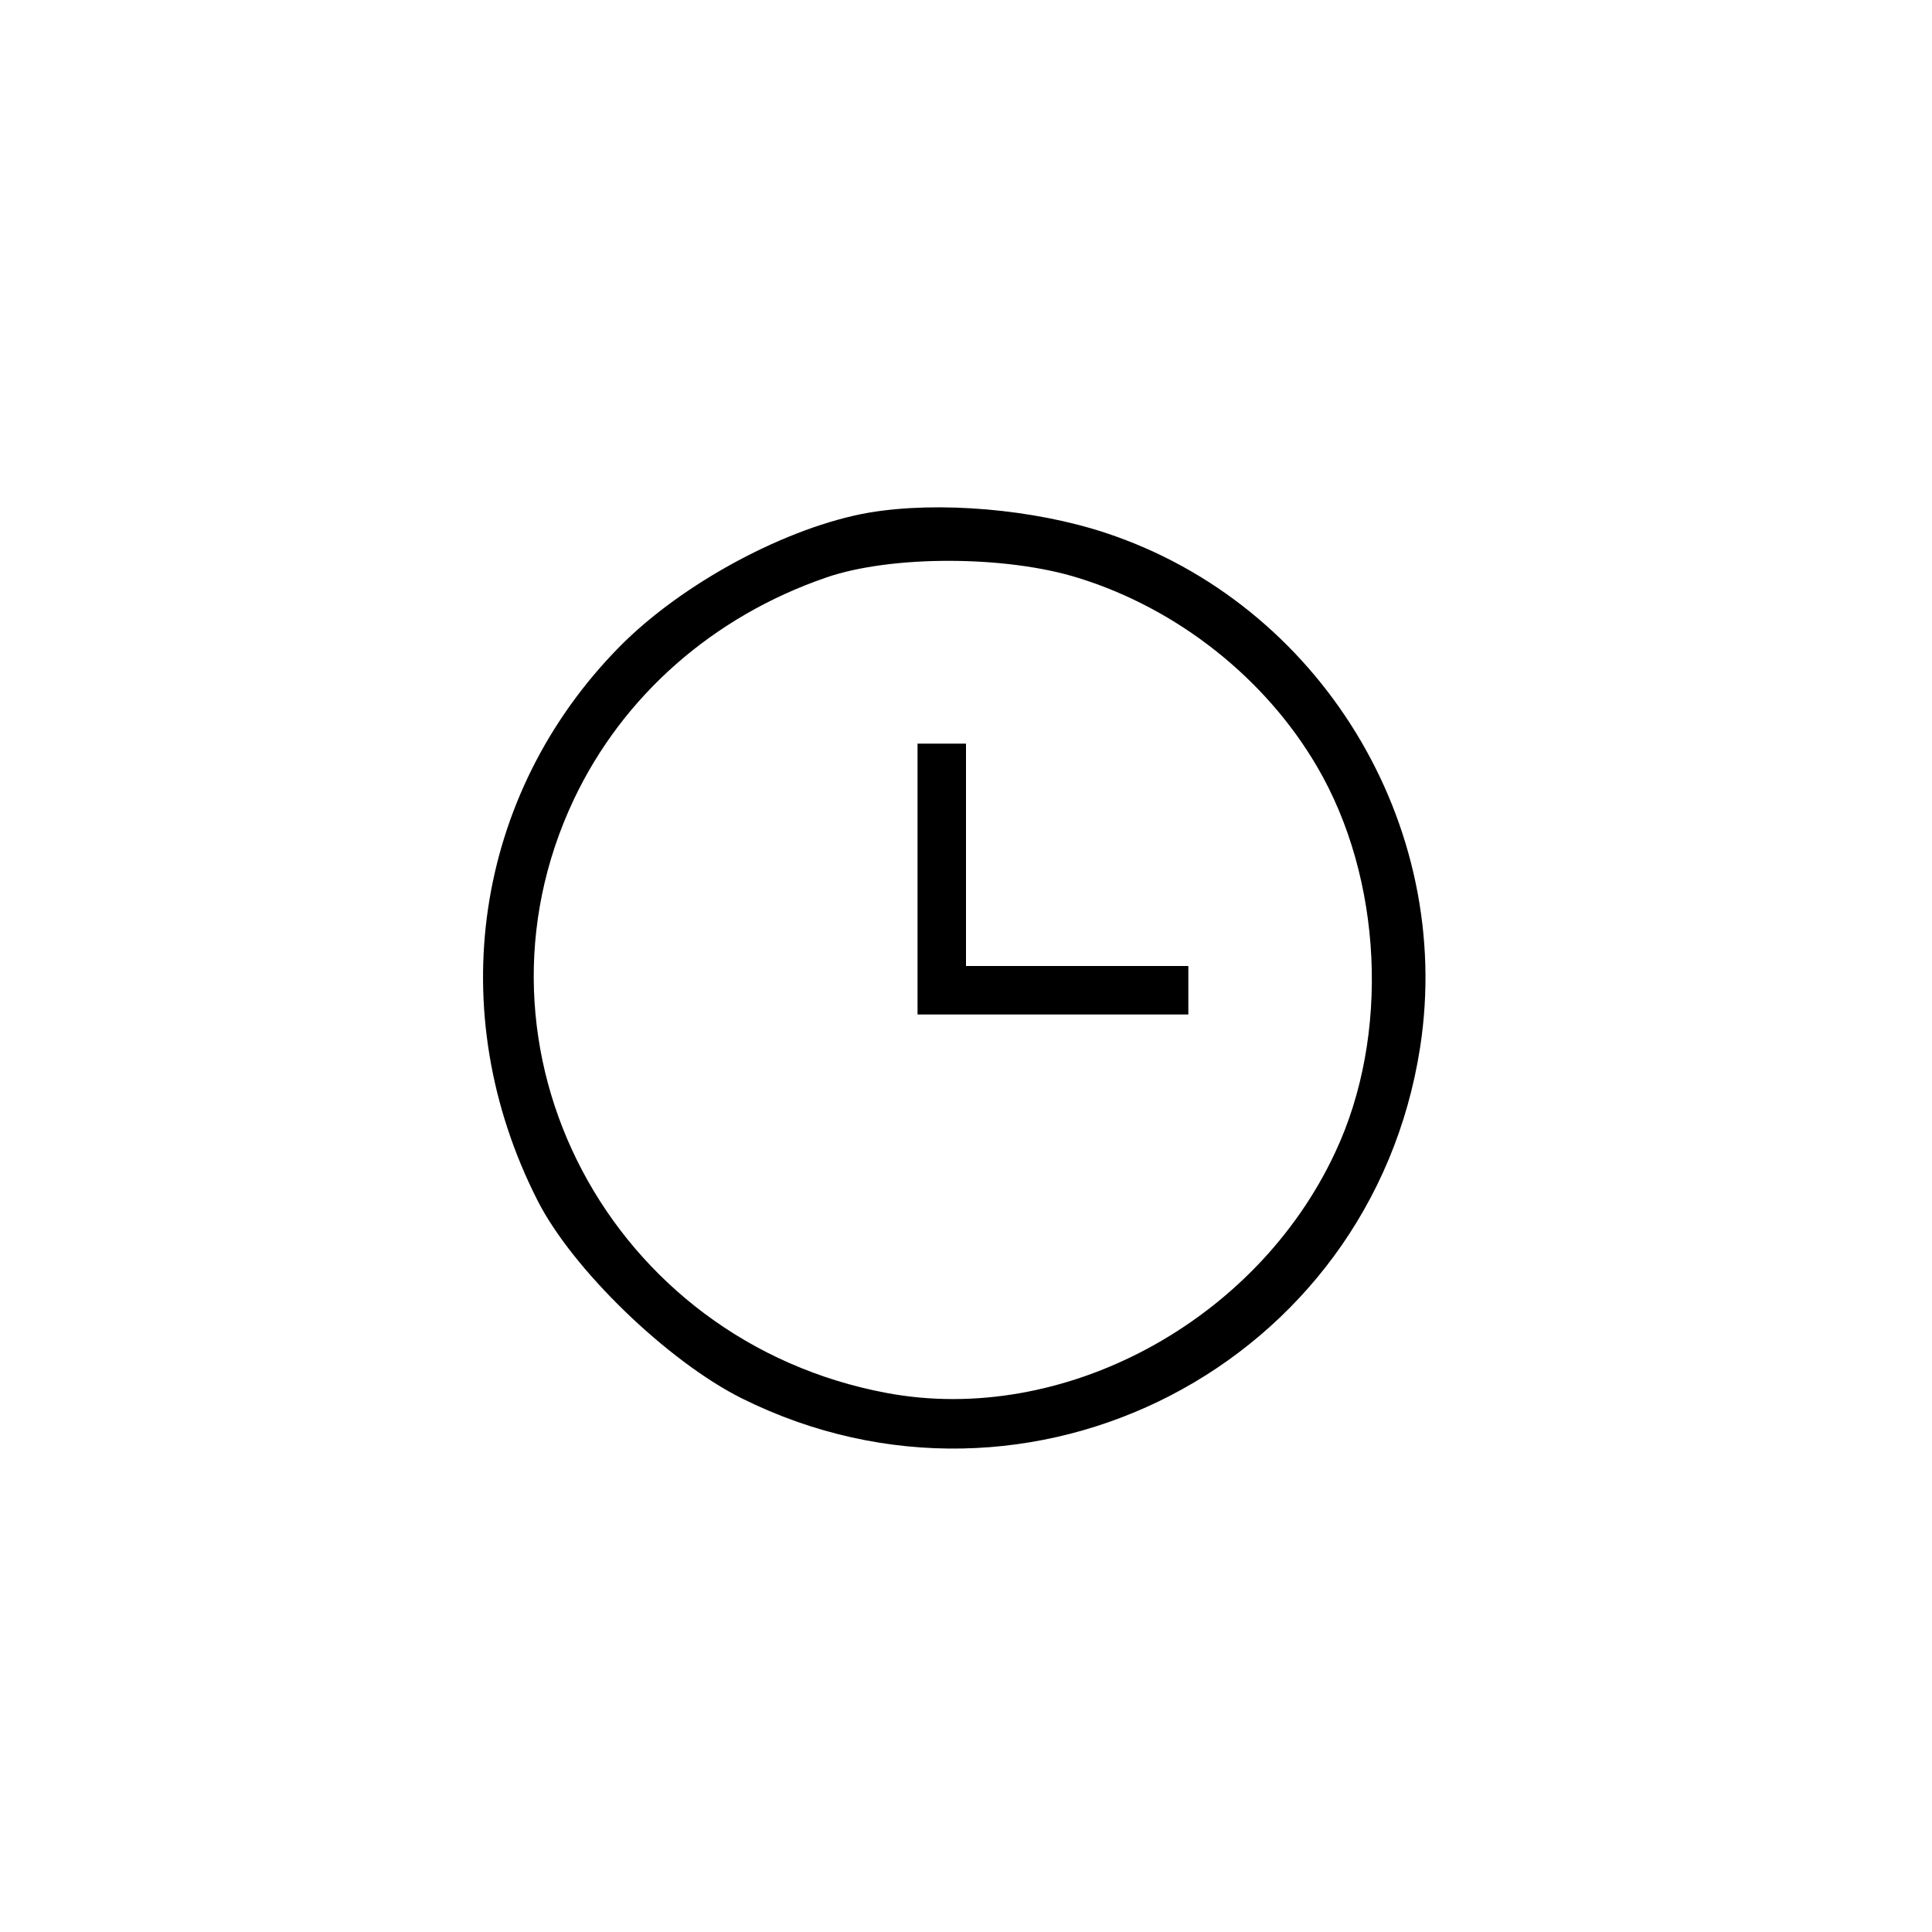 <?xml version="1.0" encoding="UTF-8"?>
<svg xmlns="http://www.w3.org/2000/svg" xmlns:xlink="http://www.w3.org/1999/xlink" width="24px" height="24px" viewBox="0 0 24 24" version="1.1">
<g id="surface1">
<path style=" stroke:none;fill-rule:evenodd;fill:rgb(0%,0%,0%);fill-opacity:1;" d="M 10.801 6.367 C 9.781 6.543 8.477 7.242 7.695 8.035 C 5.891 9.867 5.488 12.57 6.676 14.91 C 7.109 15.766 8.293 16.91 9.215 17.371 C 12.789 19.148 17.031 16.953 17.641 13.012 C 18.07 10.242 16.395 7.5 13.738 6.621 C 12.844 6.324 11.664 6.223 10.801 6.367 M 10.258 7.176 C 8.855 7.66 7.738 8.645 7.129 9.93 C 5.66 13.035 7.578 16.664 11.02 17.305 C 13.203 17.711 15.602 16.426 16.586 14.316 C 17.27 12.863 17.176 10.91 16.359 9.52 C 15.719 8.426 14.629 7.562 13.398 7.18 C 12.5 6.898 11.066 6.895 10.258 7.176 M 11.398 10.922 L 11.398 12.602 L 14.762 12.602 L 14.762 12 L 12 12 L 12 9.238 L 11.398 9.238 L 11.398 10.922 "/>
</g>
</svg>
